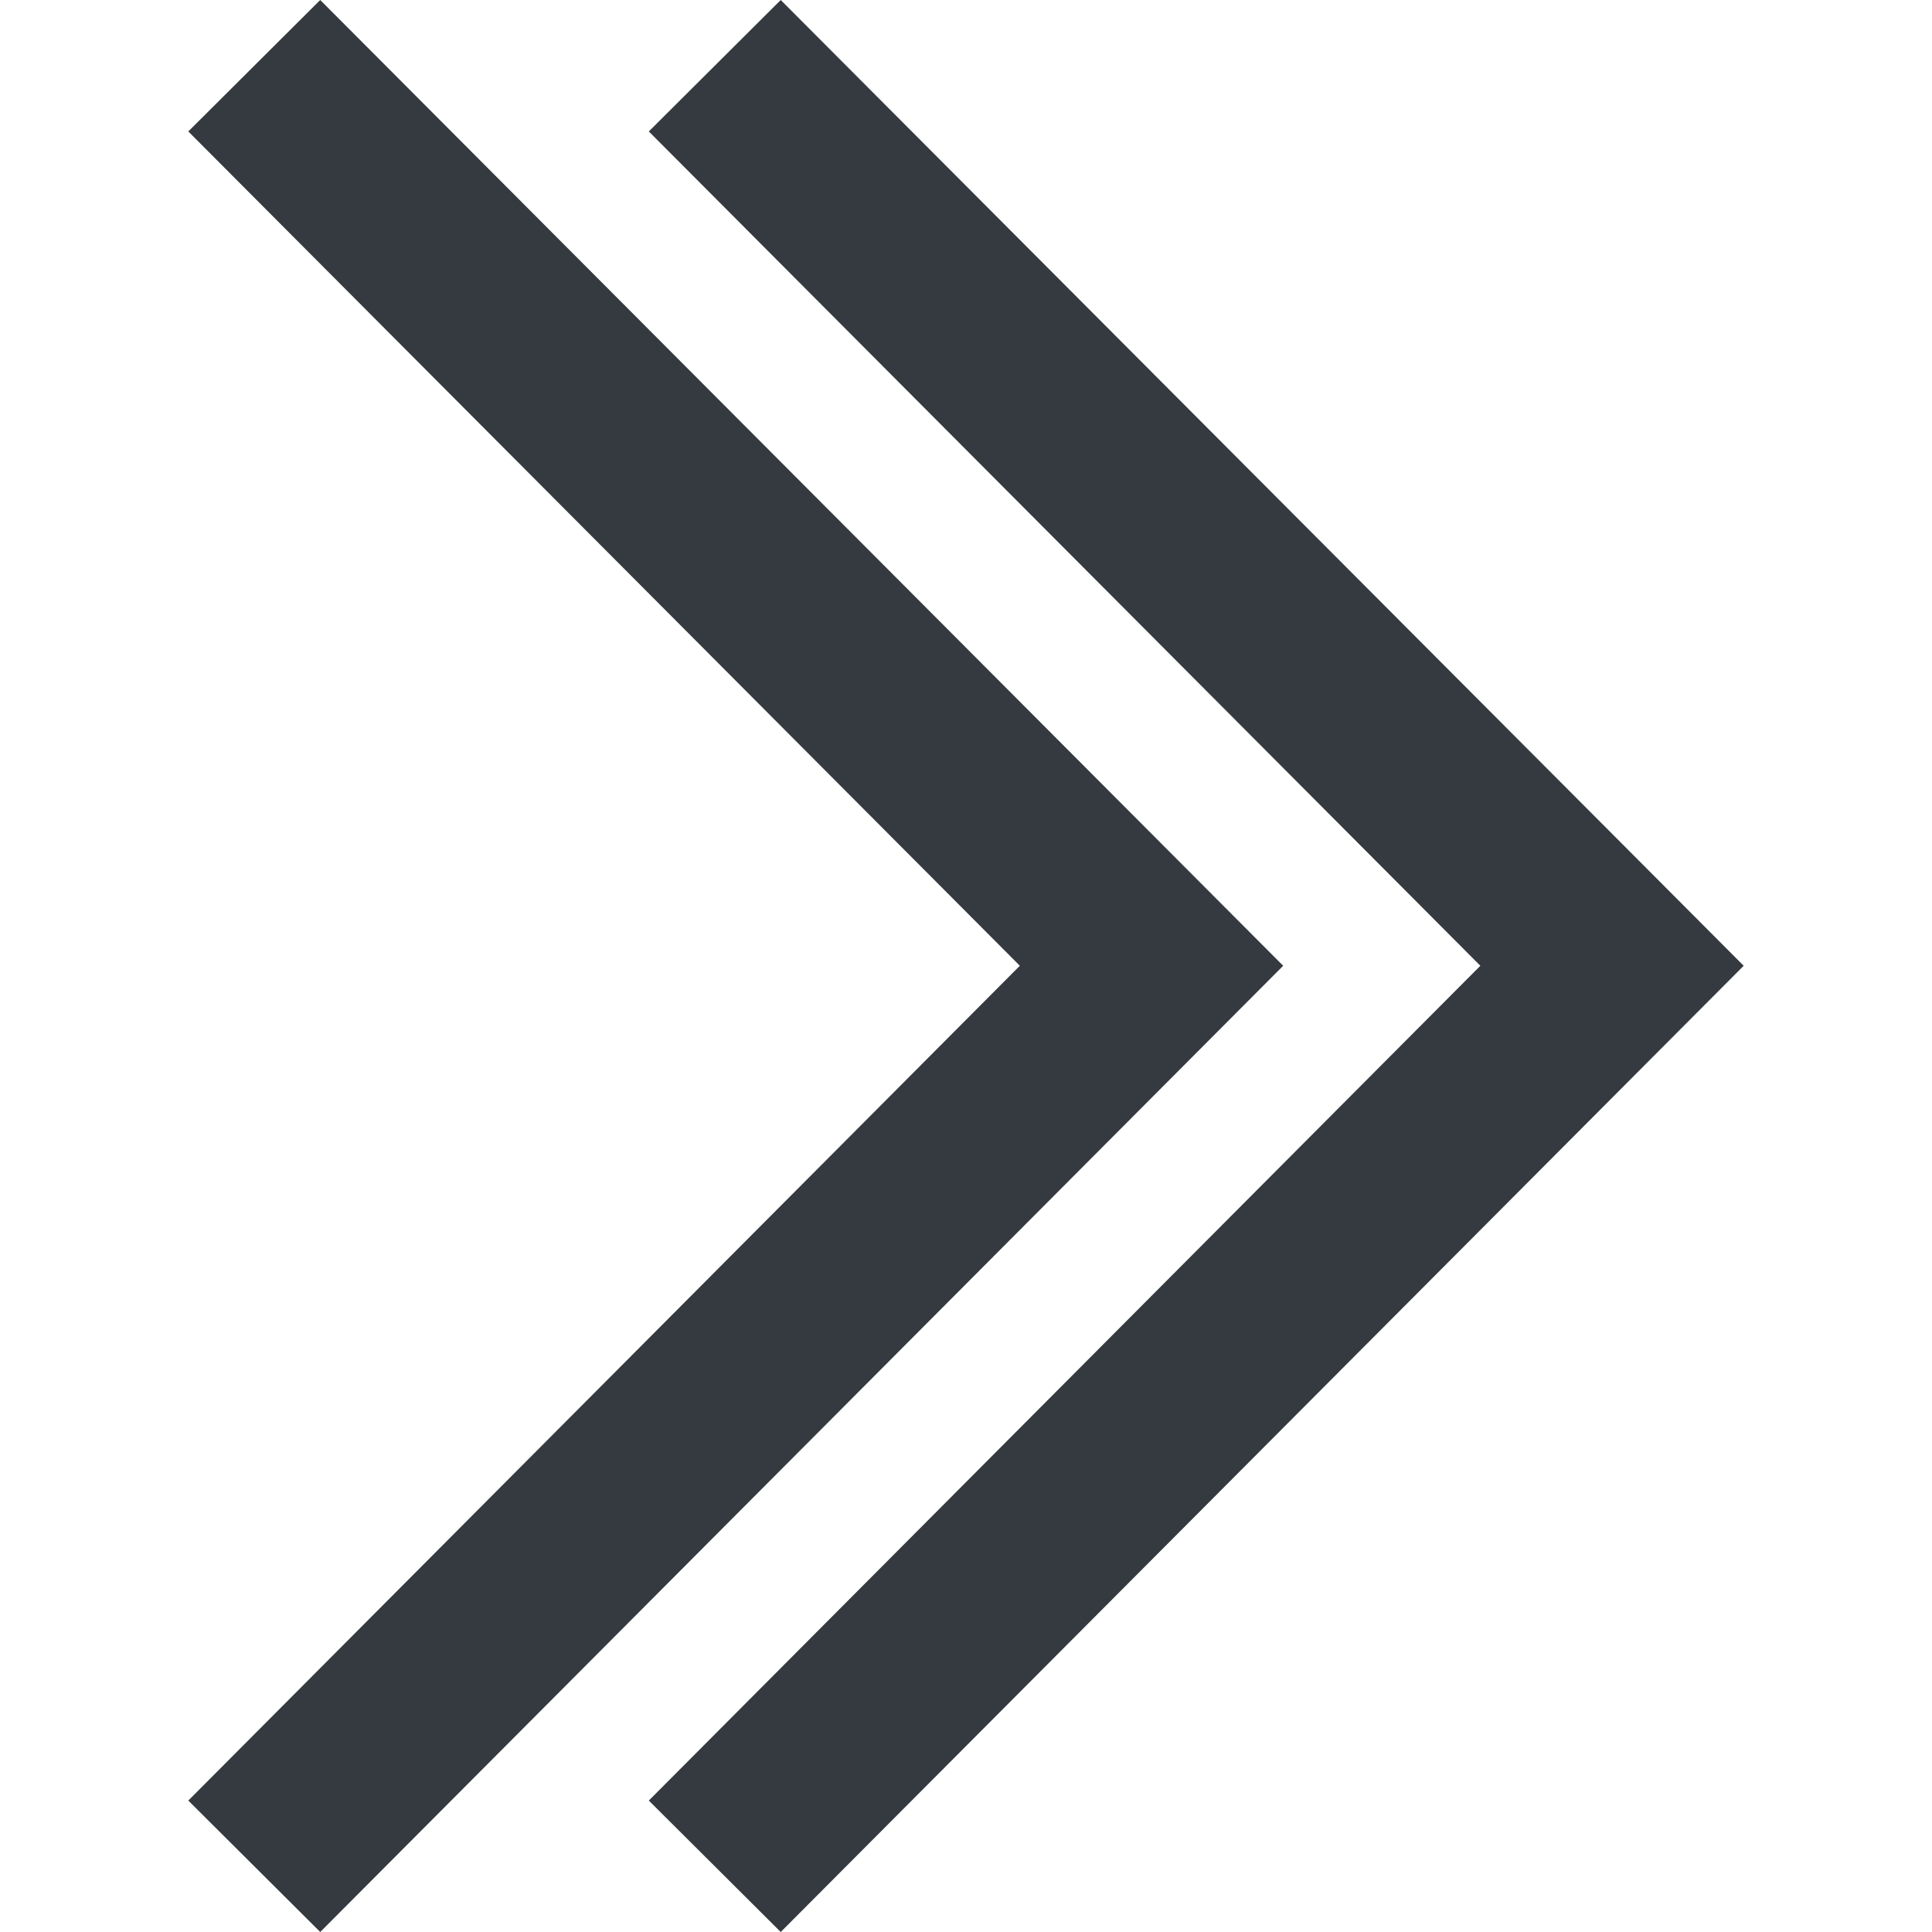 <?xml version="1.0" encoding="utf-8"?>
<!-- Generator: Adobe Illustrator 23.0.1, SVG Export Plug-In . SVG Version: 6.00 Build 0)  -->
<svg version="1.1" id="Layer_1" xmlns="http://www.w3.org/2000/svg" xmlns:xlink="http://www.w3.org/1999/xlink" x="0px" y="0px"
	 viewBox="0 0 414.5 414.5" style="enable-background:new 0 0 414.5 414.5;" xml:space="preserve">
<style type="text/css">
	.st0{fill:#343A40;}
</style>
<g>
	<polygon class="st0" points="167.5,0 139.2,28.2 317.6,207.2 139.2,386.3 167.5,414.5 374.1,207.2 	"/>
	<polygon class="st0" points="68.7,0 40.4,28.2 218.8,207.2 40.4,386.3 68.7,414.5 275.3,207.2 	"/>
</g>
</svg>
